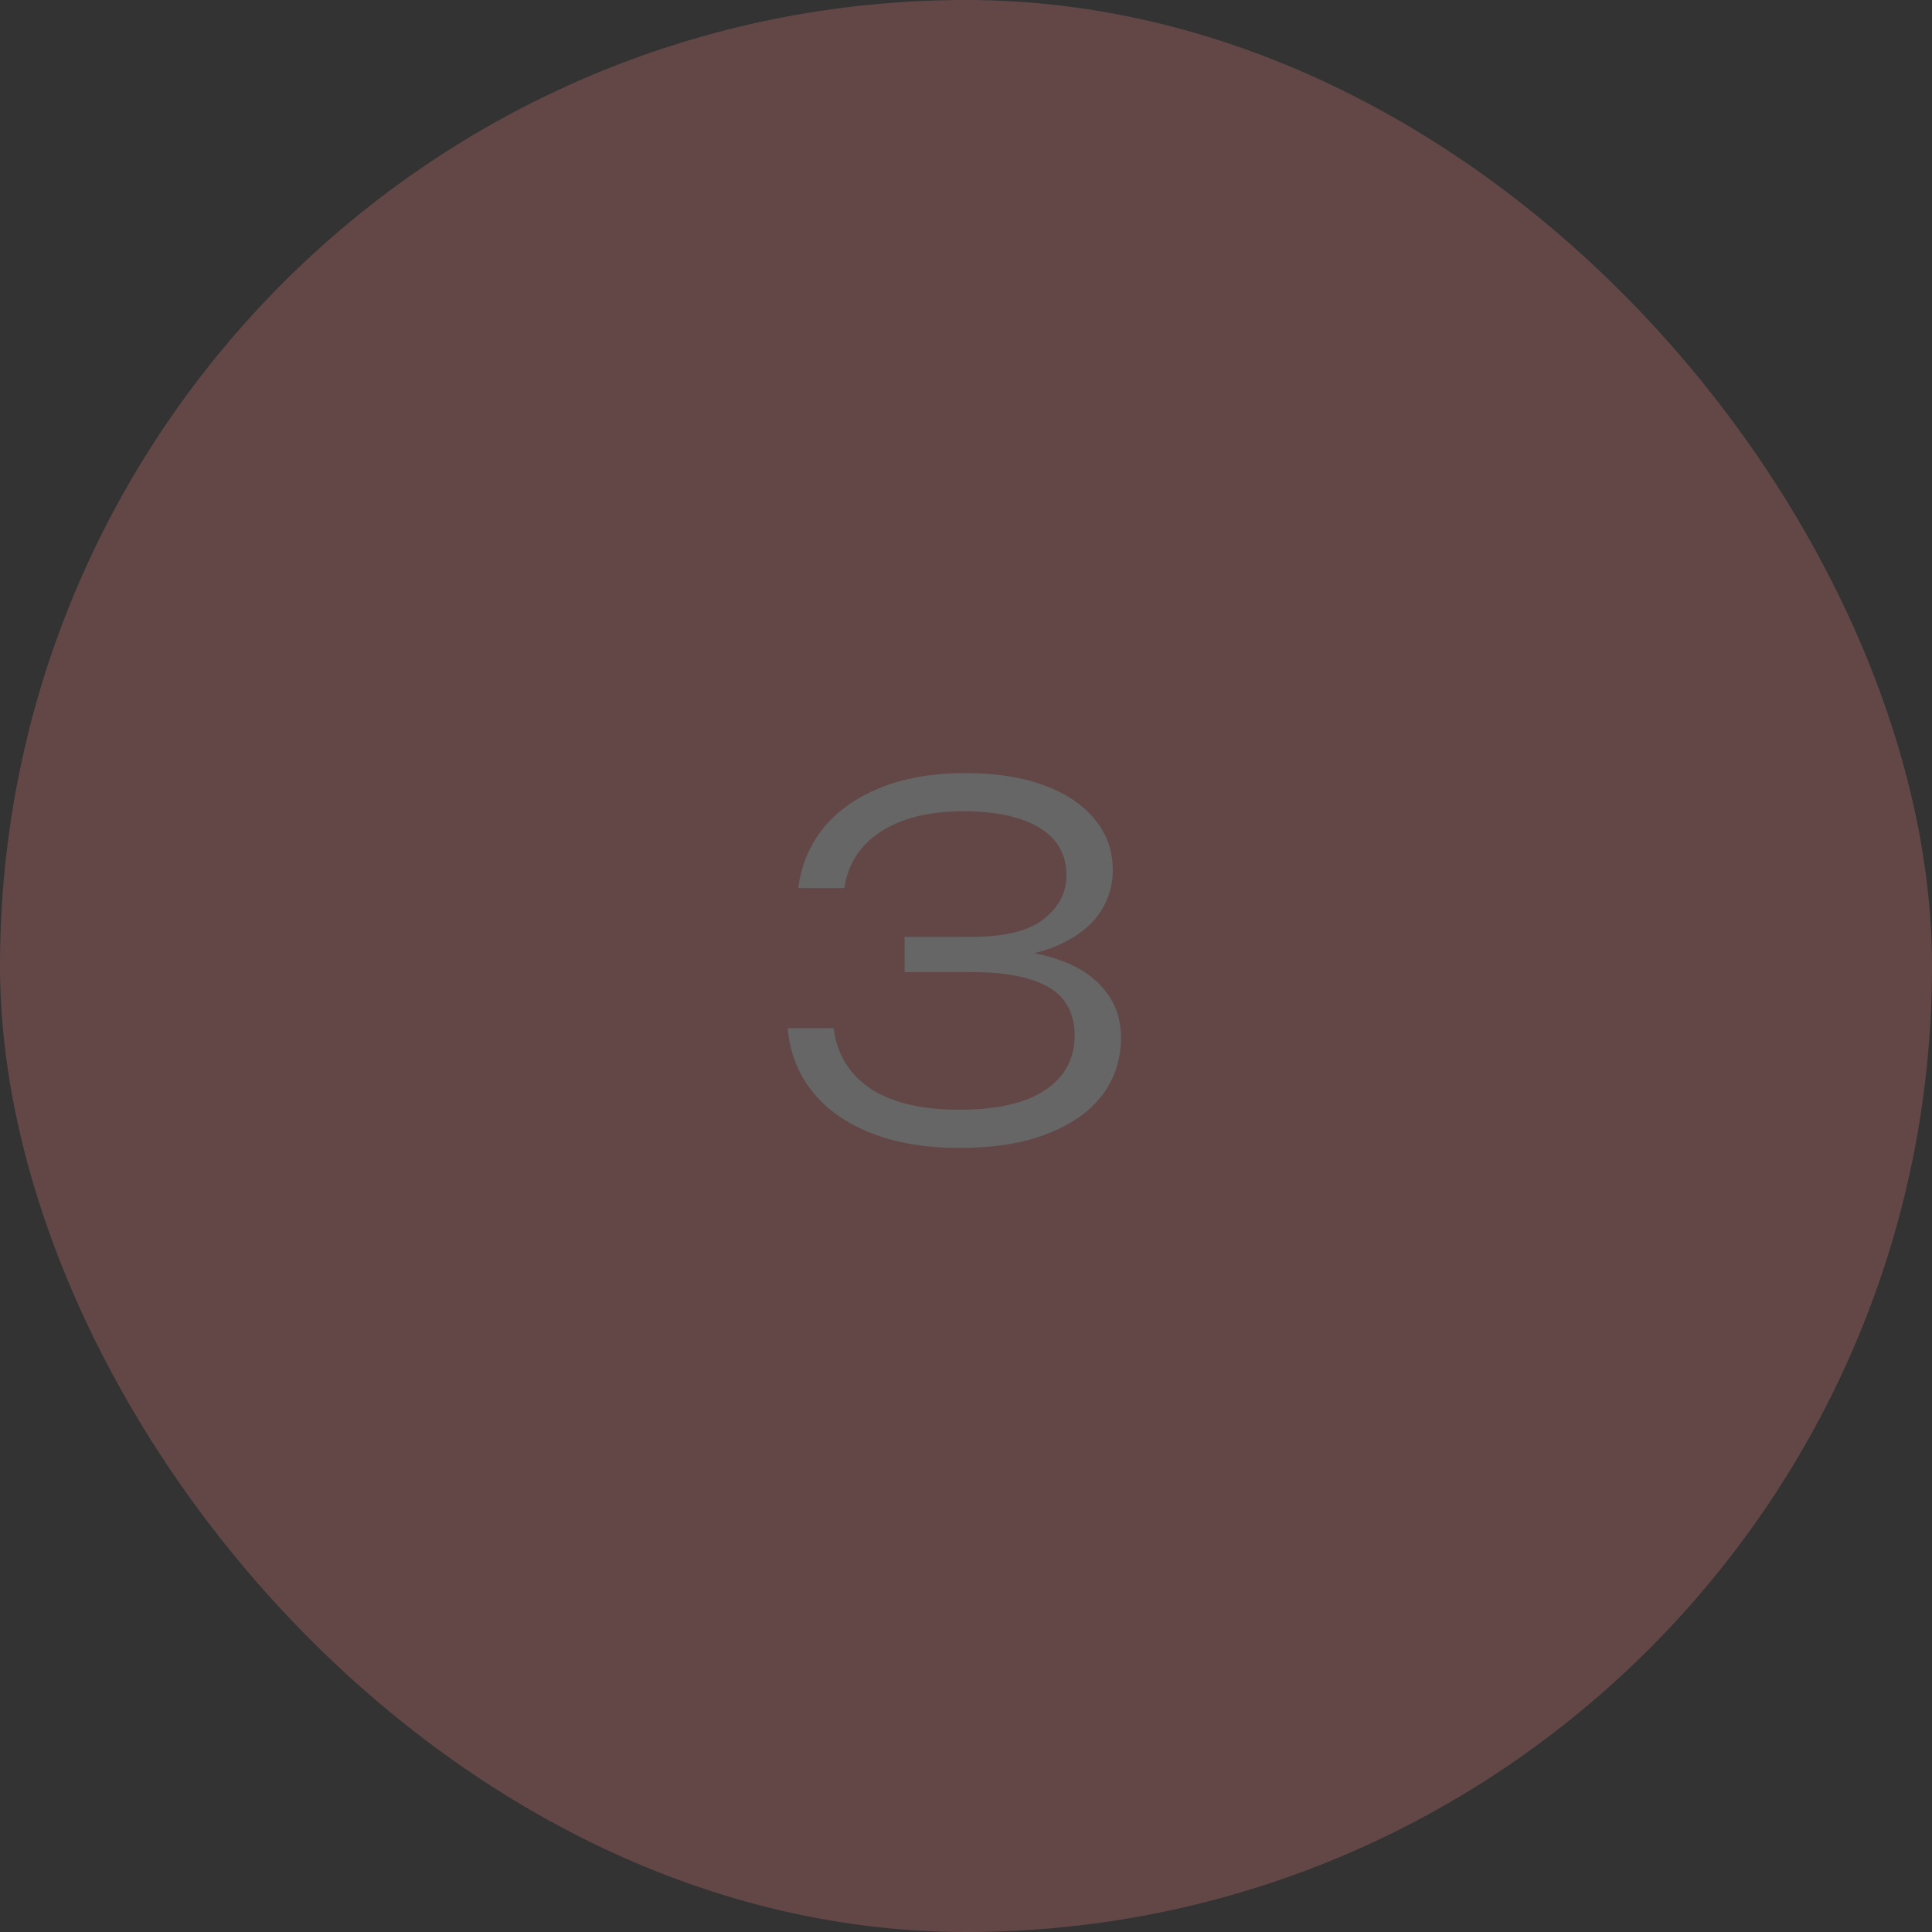 <svg width="44" height="44" viewBox="0 0 44 44" fill="none" xmlns="http://www.w3.org/2000/svg">
<rect x="0" y="0" width="44" height="44" fill="#333333" stroke="none"/>
<g opacity="0.25">
<rect width="44" height="44" rx="22" fill="#F28482"/>
<path d="M18.182 20.225C18.241 19.726 18.424 19.279 18.732 18.883C19.047 18.487 19.48 18.175 20.03 17.948C20.58 17.721 21.233 17.607 21.988 17.607C22.677 17.607 23.271 17.699 23.77 17.882C24.269 18.065 24.654 18.322 24.925 18.652C25.204 18.982 25.343 19.371 25.343 19.818C25.343 20.199 25.229 20.544 25.002 20.852C24.775 21.153 24.441 21.391 24.001 21.567C23.561 21.743 23.022 21.831 22.384 21.831V21.633C23.037 21.611 23.598 21.681 24.067 21.842C24.536 21.996 24.896 22.227 25.145 22.535C25.402 22.836 25.53 23.202 25.53 23.635C25.53 24.126 25.387 24.563 25.101 24.944C24.815 25.318 24.397 25.611 23.847 25.824C23.304 26.037 22.637 26.143 21.845 26.143C21.075 26.143 20.404 26.029 19.832 25.802C19.26 25.575 18.813 25.256 18.49 24.845C18.167 24.434 17.984 23.958 17.94 23.415H18.985C19.058 24.002 19.337 24.46 19.821 24.79C20.312 25.113 20.987 25.274 21.845 25.274C22.696 25.274 23.345 25.127 23.792 24.834C24.247 24.533 24.474 24.115 24.474 23.58C24.474 23.272 24.397 23.012 24.243 22.799C24.089 22.586 23.84 22.425 23.495 22.315C23.15 22.198 22.699 22.139 22.142 22.139H20.602V21.336H22.142C22.875 21.336 23.414 21.204 23.759 20.94C24.111 20.669 24.287 20.335 24.287 19.939C24.287 19.462 24.082 19.099 23.671 18.85C23.26 18.601 22.681 18.476 21.933 18.476C21.163 18.476 20.54 18.63 20.063 18.938C19.594 19.239 19.315 19.668 19.227 20.225H18.182Z" fill="white"/>
</g>
</svg>
